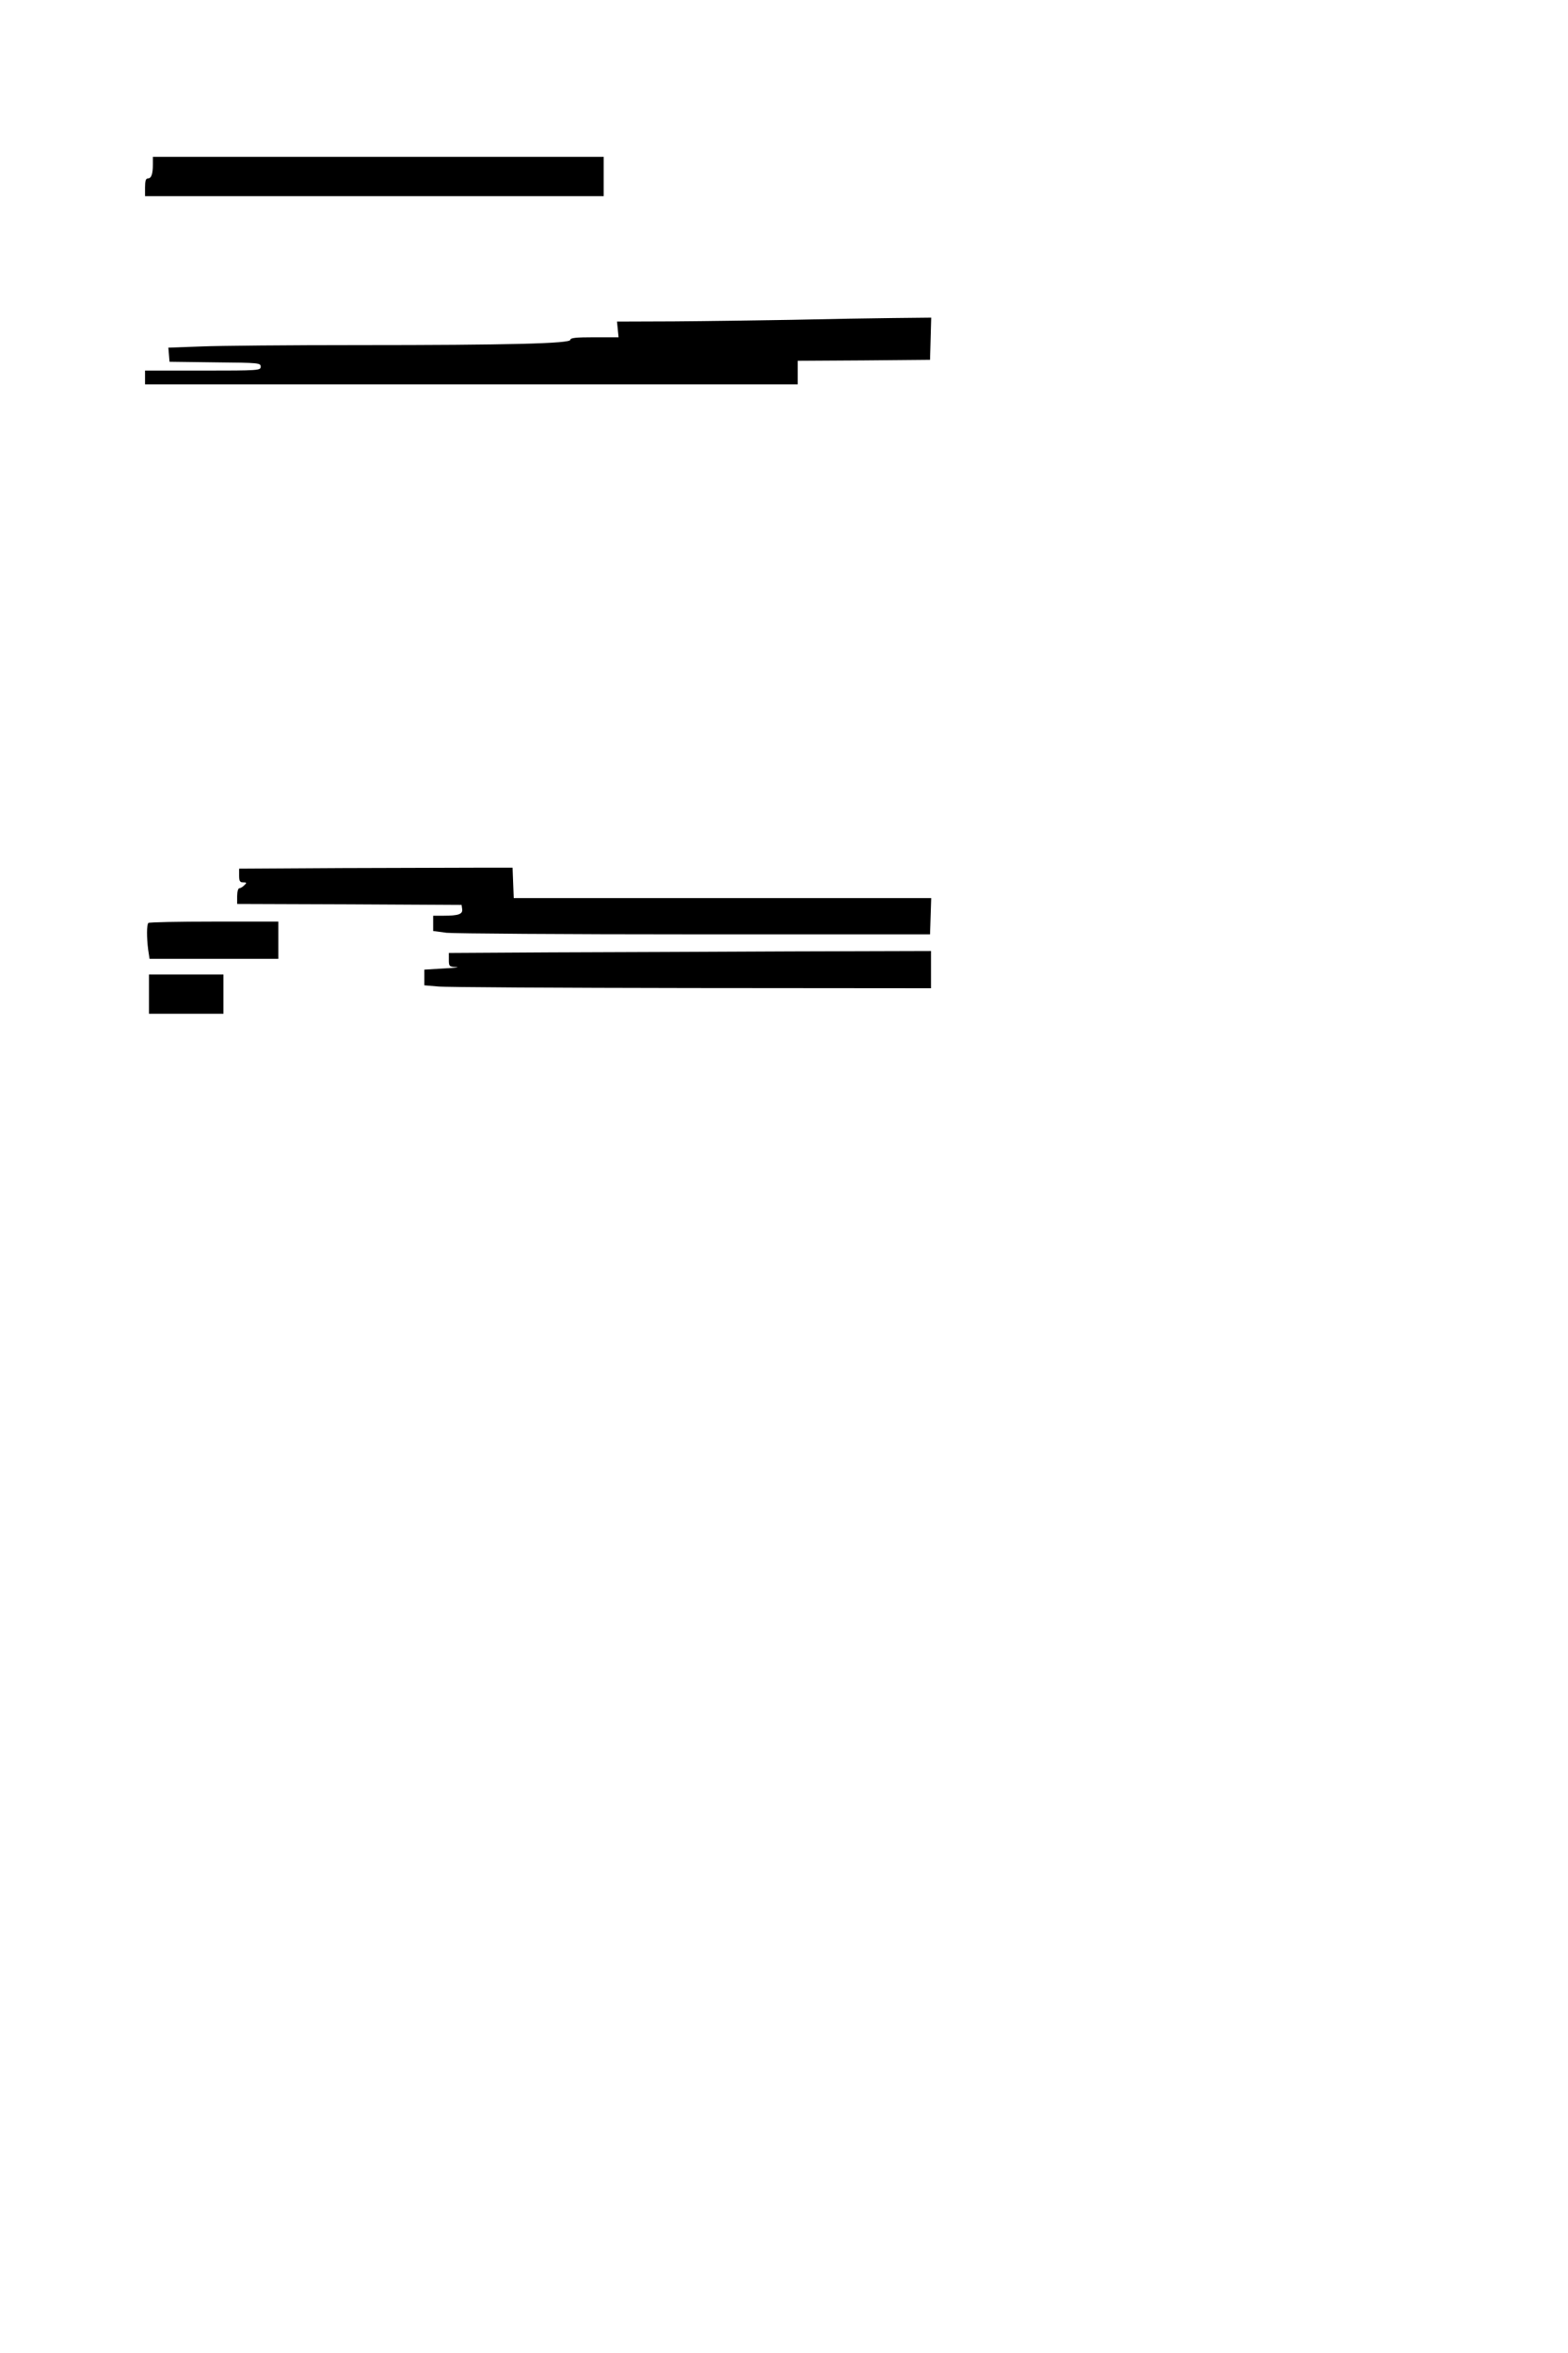 <?xml version="1.0" standalone="no"?>
<!DOCTYPE svg PUBLIC "-//W3C//DTD SVG 20010904//EN"
 "http://www.w3.org/TR/2001/REC-SVG-20010904/DTD/svg10.dtd">
<svg version="1.0" xmlns="http://www.w3.org/2000/svg"
 width="800pt" height="1200pt" viewBox="0 0 800 1200"
 preserveAspectRatio="xMidYMid meet">
<g transform="translate(0,1200) scale(0.1,-0.1)"
fill="#000000" stroke="none">
<path d="M780 11161 c0 -49 -8 -71 -26 -71 -10 0 -14 -13 -14 -45 l0 -45 1170
0 1170 0 0 100 0 100 -1150 0 -1150 0 0 -39z"/>
<path d="M4045 10369 c-176 -3 -450 -7 -609 -8 l-288 -1 4 -40 4 -40 -123 0
c-96 0 -123 -3 -123 -13 0 -19 -308 -27 -1085 -27 -348 0 -707 -3 -799 -7
l-167 -6 3 -36 3 -36 233 -3 c224 -2 232 -3 232 -22 0 -19 -8 -20 -295 -20
l-295 0 0 -35 0 -35 1665 0 1665 0 0 60 0 60 338 2 337 3 3 108 3 107 -193 -2
c-106 -1 -337 -5 -513 -9z"/>
<path d="M1743 7573 l-523 -3 0 -35 c0 -29 4 -35 21 -35 18 0 19 -2 5 -15 -8
-8 -19 -15 -25 -15 -6 0 -11 -18 -11 -40 l0 -40 573 -2 572 -3 3 -21 c4 -26
-19 -34 -95 -34 l-53 0 0 -39 0 -39 68 -9 c37 -4 607 -8 1267 -8 l1200 0 3 93
3 92 -1065 0 -1065 0 -3 78 -3 77 -175 0 c-96 0 -410 -1 -697 -2z"/>
<path d="M757 7293 c-9 -8 -9 -76 -1 -137 l7 -46 328 0 329 0 0 95 0 95 -328
0 c-181 0 -332 -3 -335 -7z"/>
<path d="M2808 7143 l-518 -3 0 -35 c0 -33 2 -35 38 -37 20 -1 -8 -4 -63 -7
l-100 -6 0 -40 0 -40 70 -6 c39 -4 620 -7 1293 -8 l1222 -1 0 95 0 95 -712 -2
c-392 -2 -946 -4 -1230 -5z"/>
<path d="M760 6930 l0 -100 190 0 190 0 0 100 0 100 -190 0 -190 0 0 -100z"/>
</g>
</svg>
